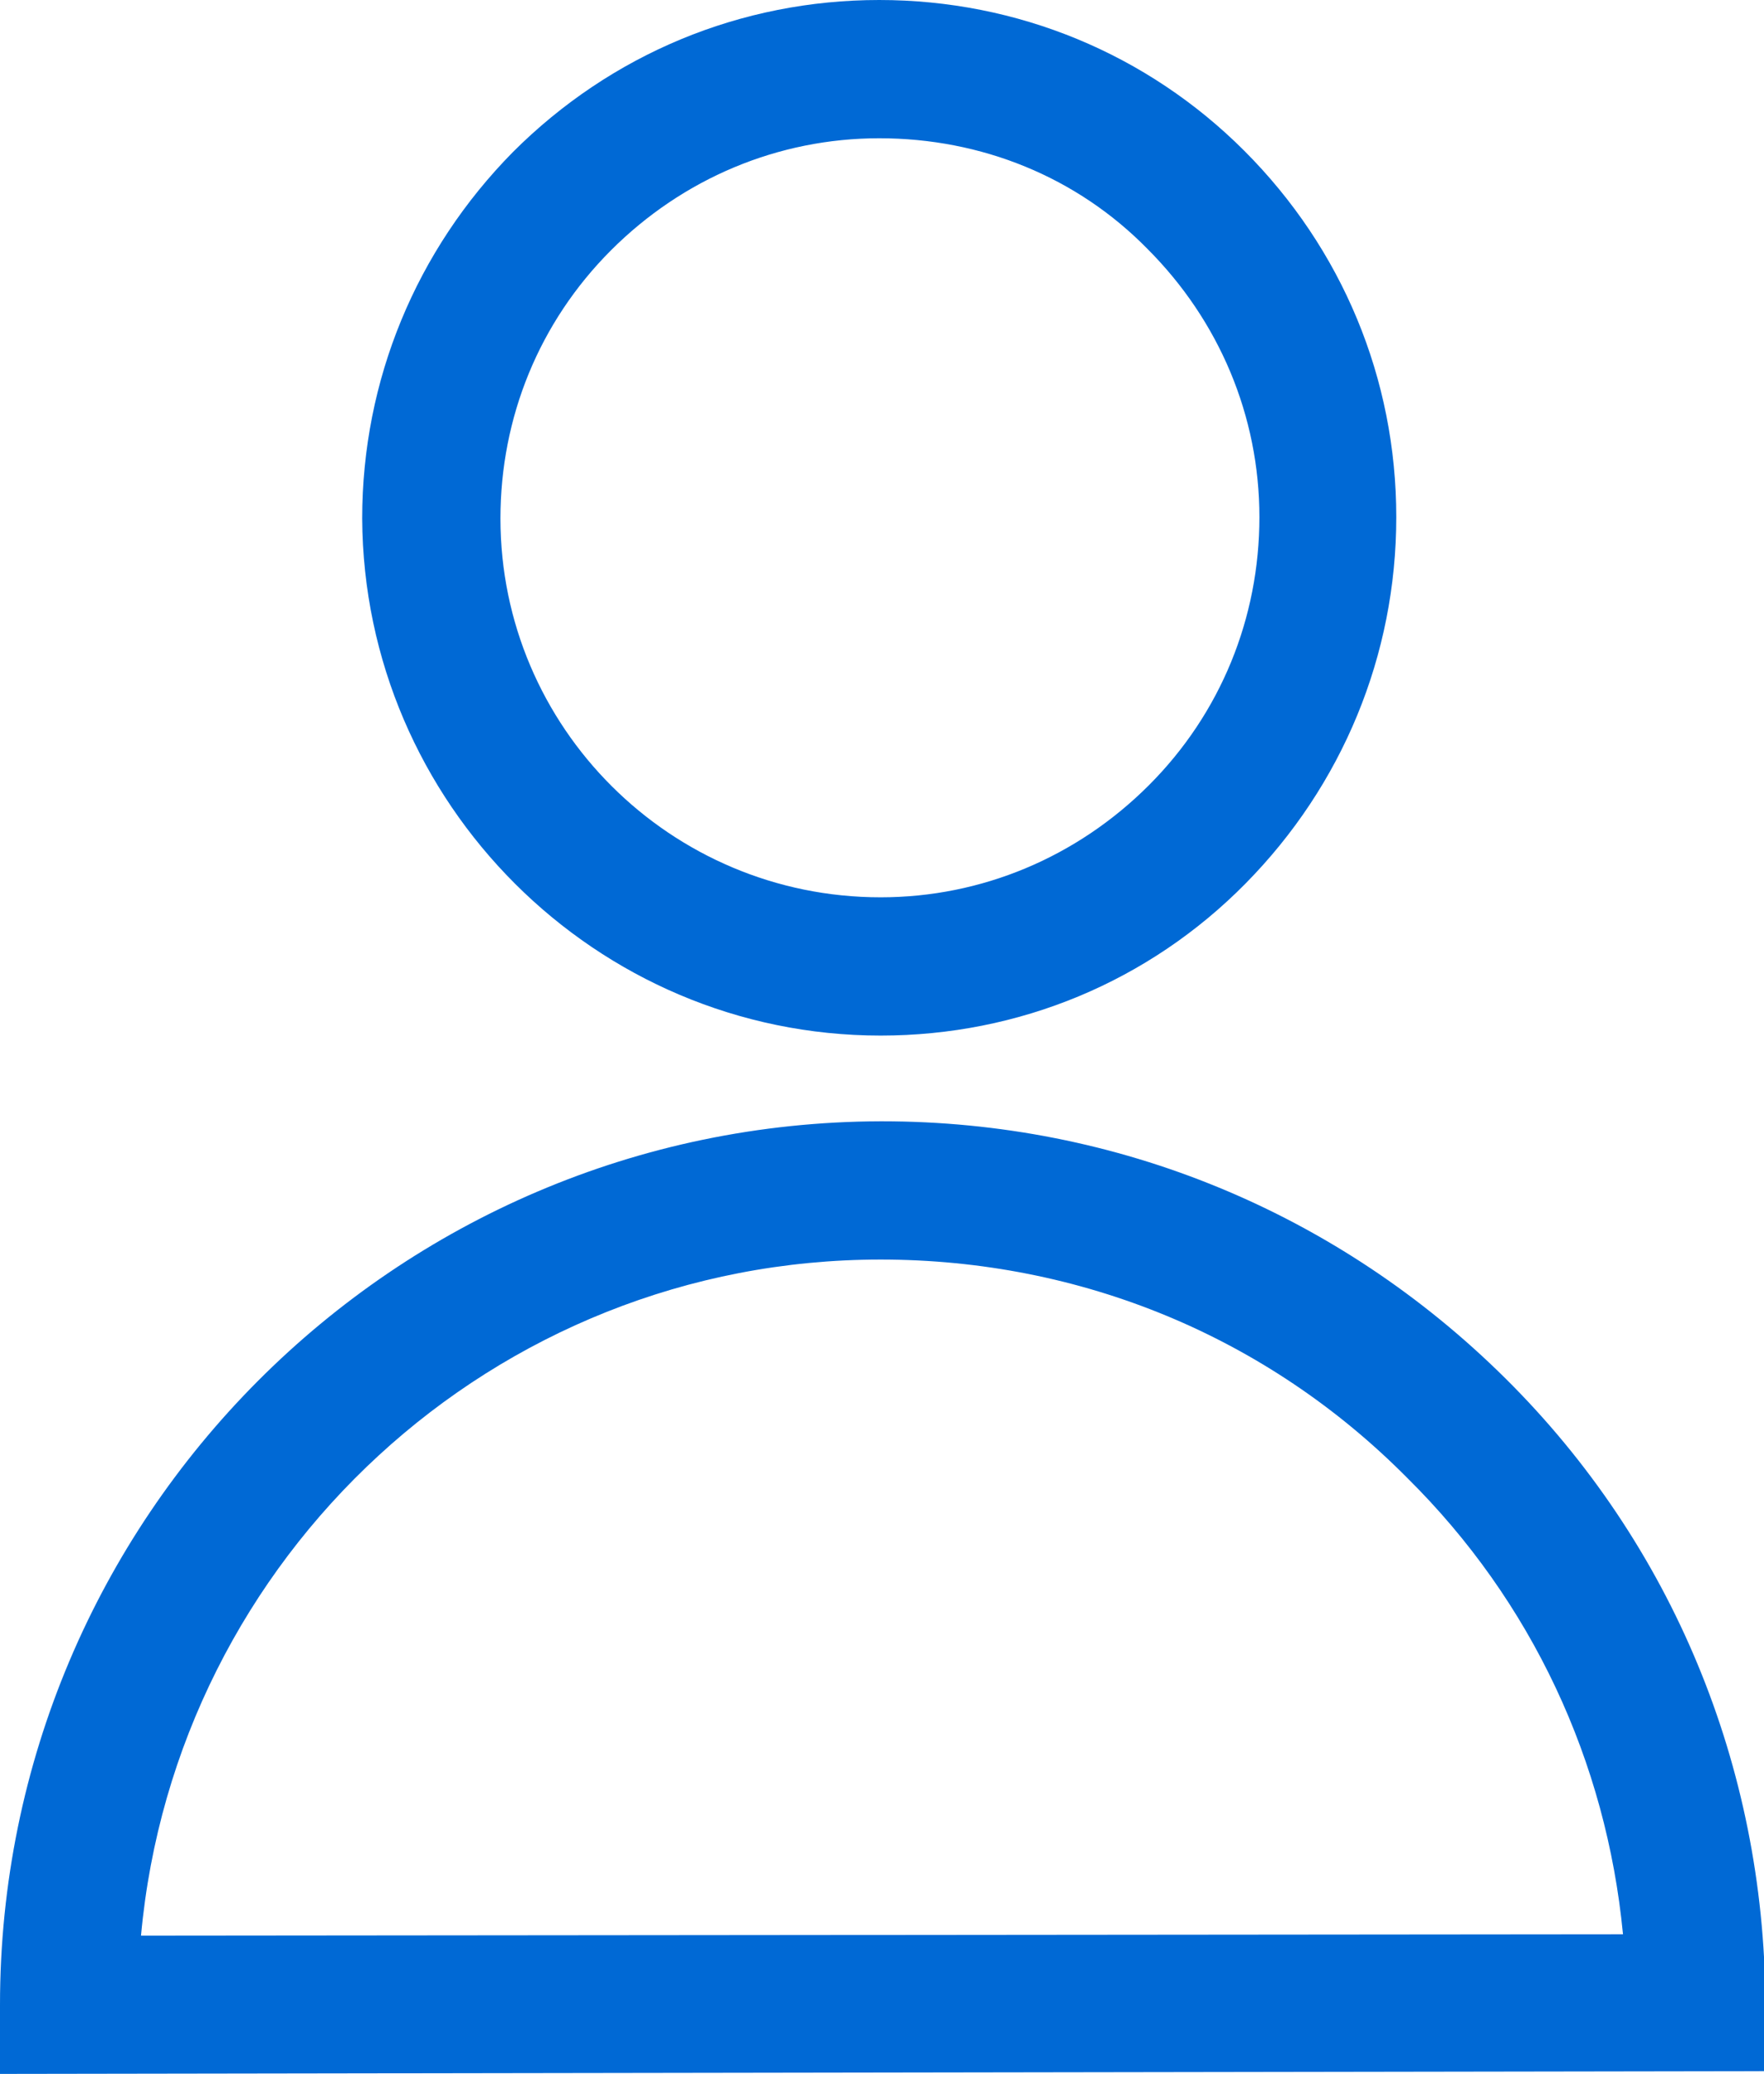 <?xml version="1.0" encoding="utf-8"?>
<!-- Generator: Adobe Illustrator 24.1.3, SVG Export Plug-In . SVG Version: 6.00 Build 0)  -->
<svg version="1.1" id="圖層_1" xmlns="http://www.w3.org/2000/svg" xmlns:xlink="http://www.w3.org/1999/xlink" x="0px" y="0px"
	 viewBox="0 0 12.76 15" style="enable-background:new 0 0 12.76 15;" xml:space="preserve">
<style type="text/css">
	.st0{fill:#0069d5;}
	.st1{fill:#FFFFFF;}
</style>
<g>
	<g>
		<path class="st0" d="M6.37,7.49c-2.06,0-3.74-1.68-3.75-3.74c0-1,0.39-1.94,1.09-2.65C4.42,0.39,5.36,0,6.36,0l0,0c0,0,0,0,0,0
			c1,0,1.94,0.39,2.64,1.09c0.71,0.71,1.1,1.65,1.1,2.65c0,1-0.39,1.94-1.09,2.65C8.31,7.1,7.37,7.49,6.37,7.49
			C6.37,7.49,6.37,7.49,6.37,7.49z M6.36,1C5.63,1,4.94,1.29,4.42,1.81s-0.8,1.21-0.8,1.94c0,1.51,1.23,2.74,2.75,2.74c0,0,0,0,0,0
			c0.73,0,1.42-0.29,1.94-0.81s0.8-1.21,0.8-1.94c0-0.73-0.29-1.42-0.81-1.94C7.79,1.28,7.1,1,6.36,1C6.37,1,6.36,1,6.36,1L6.36,1z"
			/>
		<path class="st0" d="M0,15l0-0.5c0-3.52,2.85-6.38,6.37-6.39l0,0c0,0,0.01,0,0.01,0c1.7,0,3.3,0.66,4.51,1.86
			c1.21,1.2,1.87,2.81,1.88,4.51l0,0.5L0,15z M6.37,9.11c-2.8,0-5.1,2.15-5.35,4.89l10.72-0.01c-0.12-1.25-0.66-2.41-1.56-3.3
			C9.17,9.67,7.82,9.11,6.37,9.11C6.38,9.11,6.38,9.11,6.37,9.11L6.37,9.11z"/>
	</g>
</g>
</svg>
